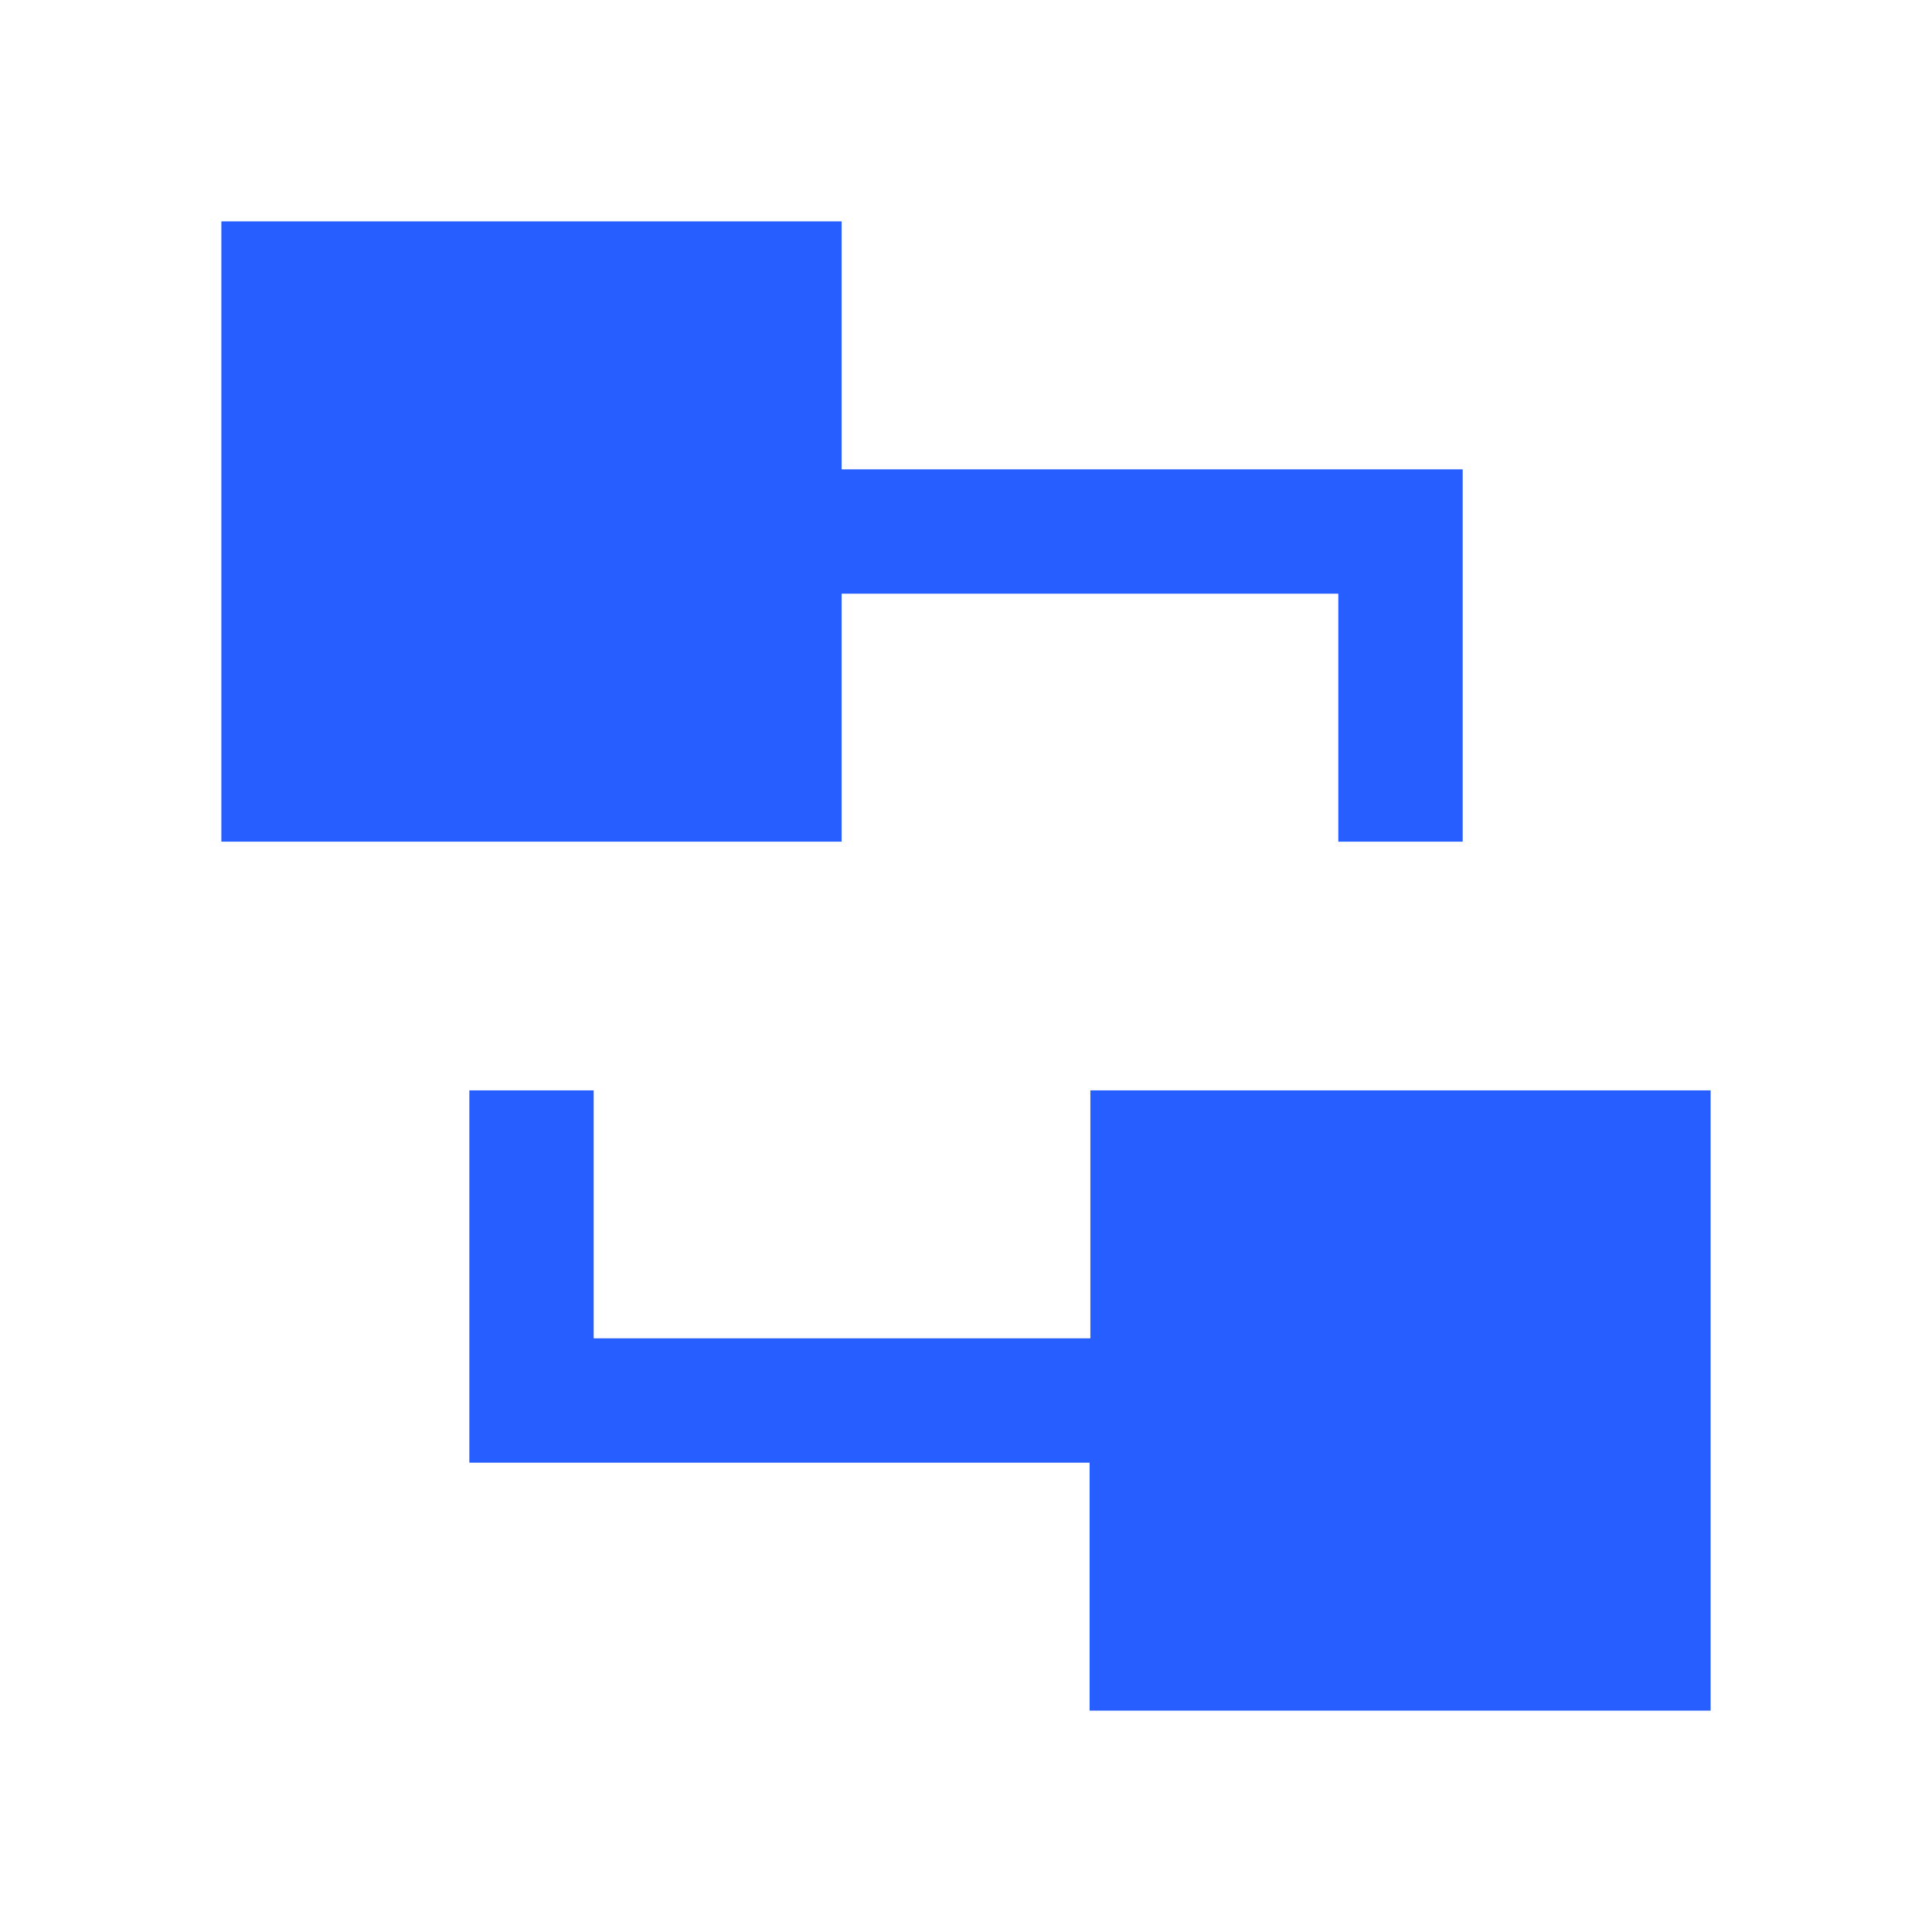 <svg xmlns="http://www.w3.org/2000/svg" xmlns:xlink="http://www.w3.org/1999/xlink" fill="none" version="1.1" width="48" height="48" viewBox="0 0 48 48"><g><g></g><g><path d="M33.25,20.911L33.25,14.75L20.91,14.75L20.91,20.911L5.5,20.911L5.5,5.5L20.91,5.5L20.91,11.661L36.34,11.661L36.34,20.911L33.25,20.911ZM14.75,27.09L11.661,27.09L11.661,36.34L27.071,36.34L27.071,42.5L42.5,42.5L42.5,27.09L27.09,27.09L27.09,33.25L14.75,33.25L14.75,27.09Z" fill-rule="evenodd" fill="#275EFF" fill-opacity="1"/></g></g></svg>